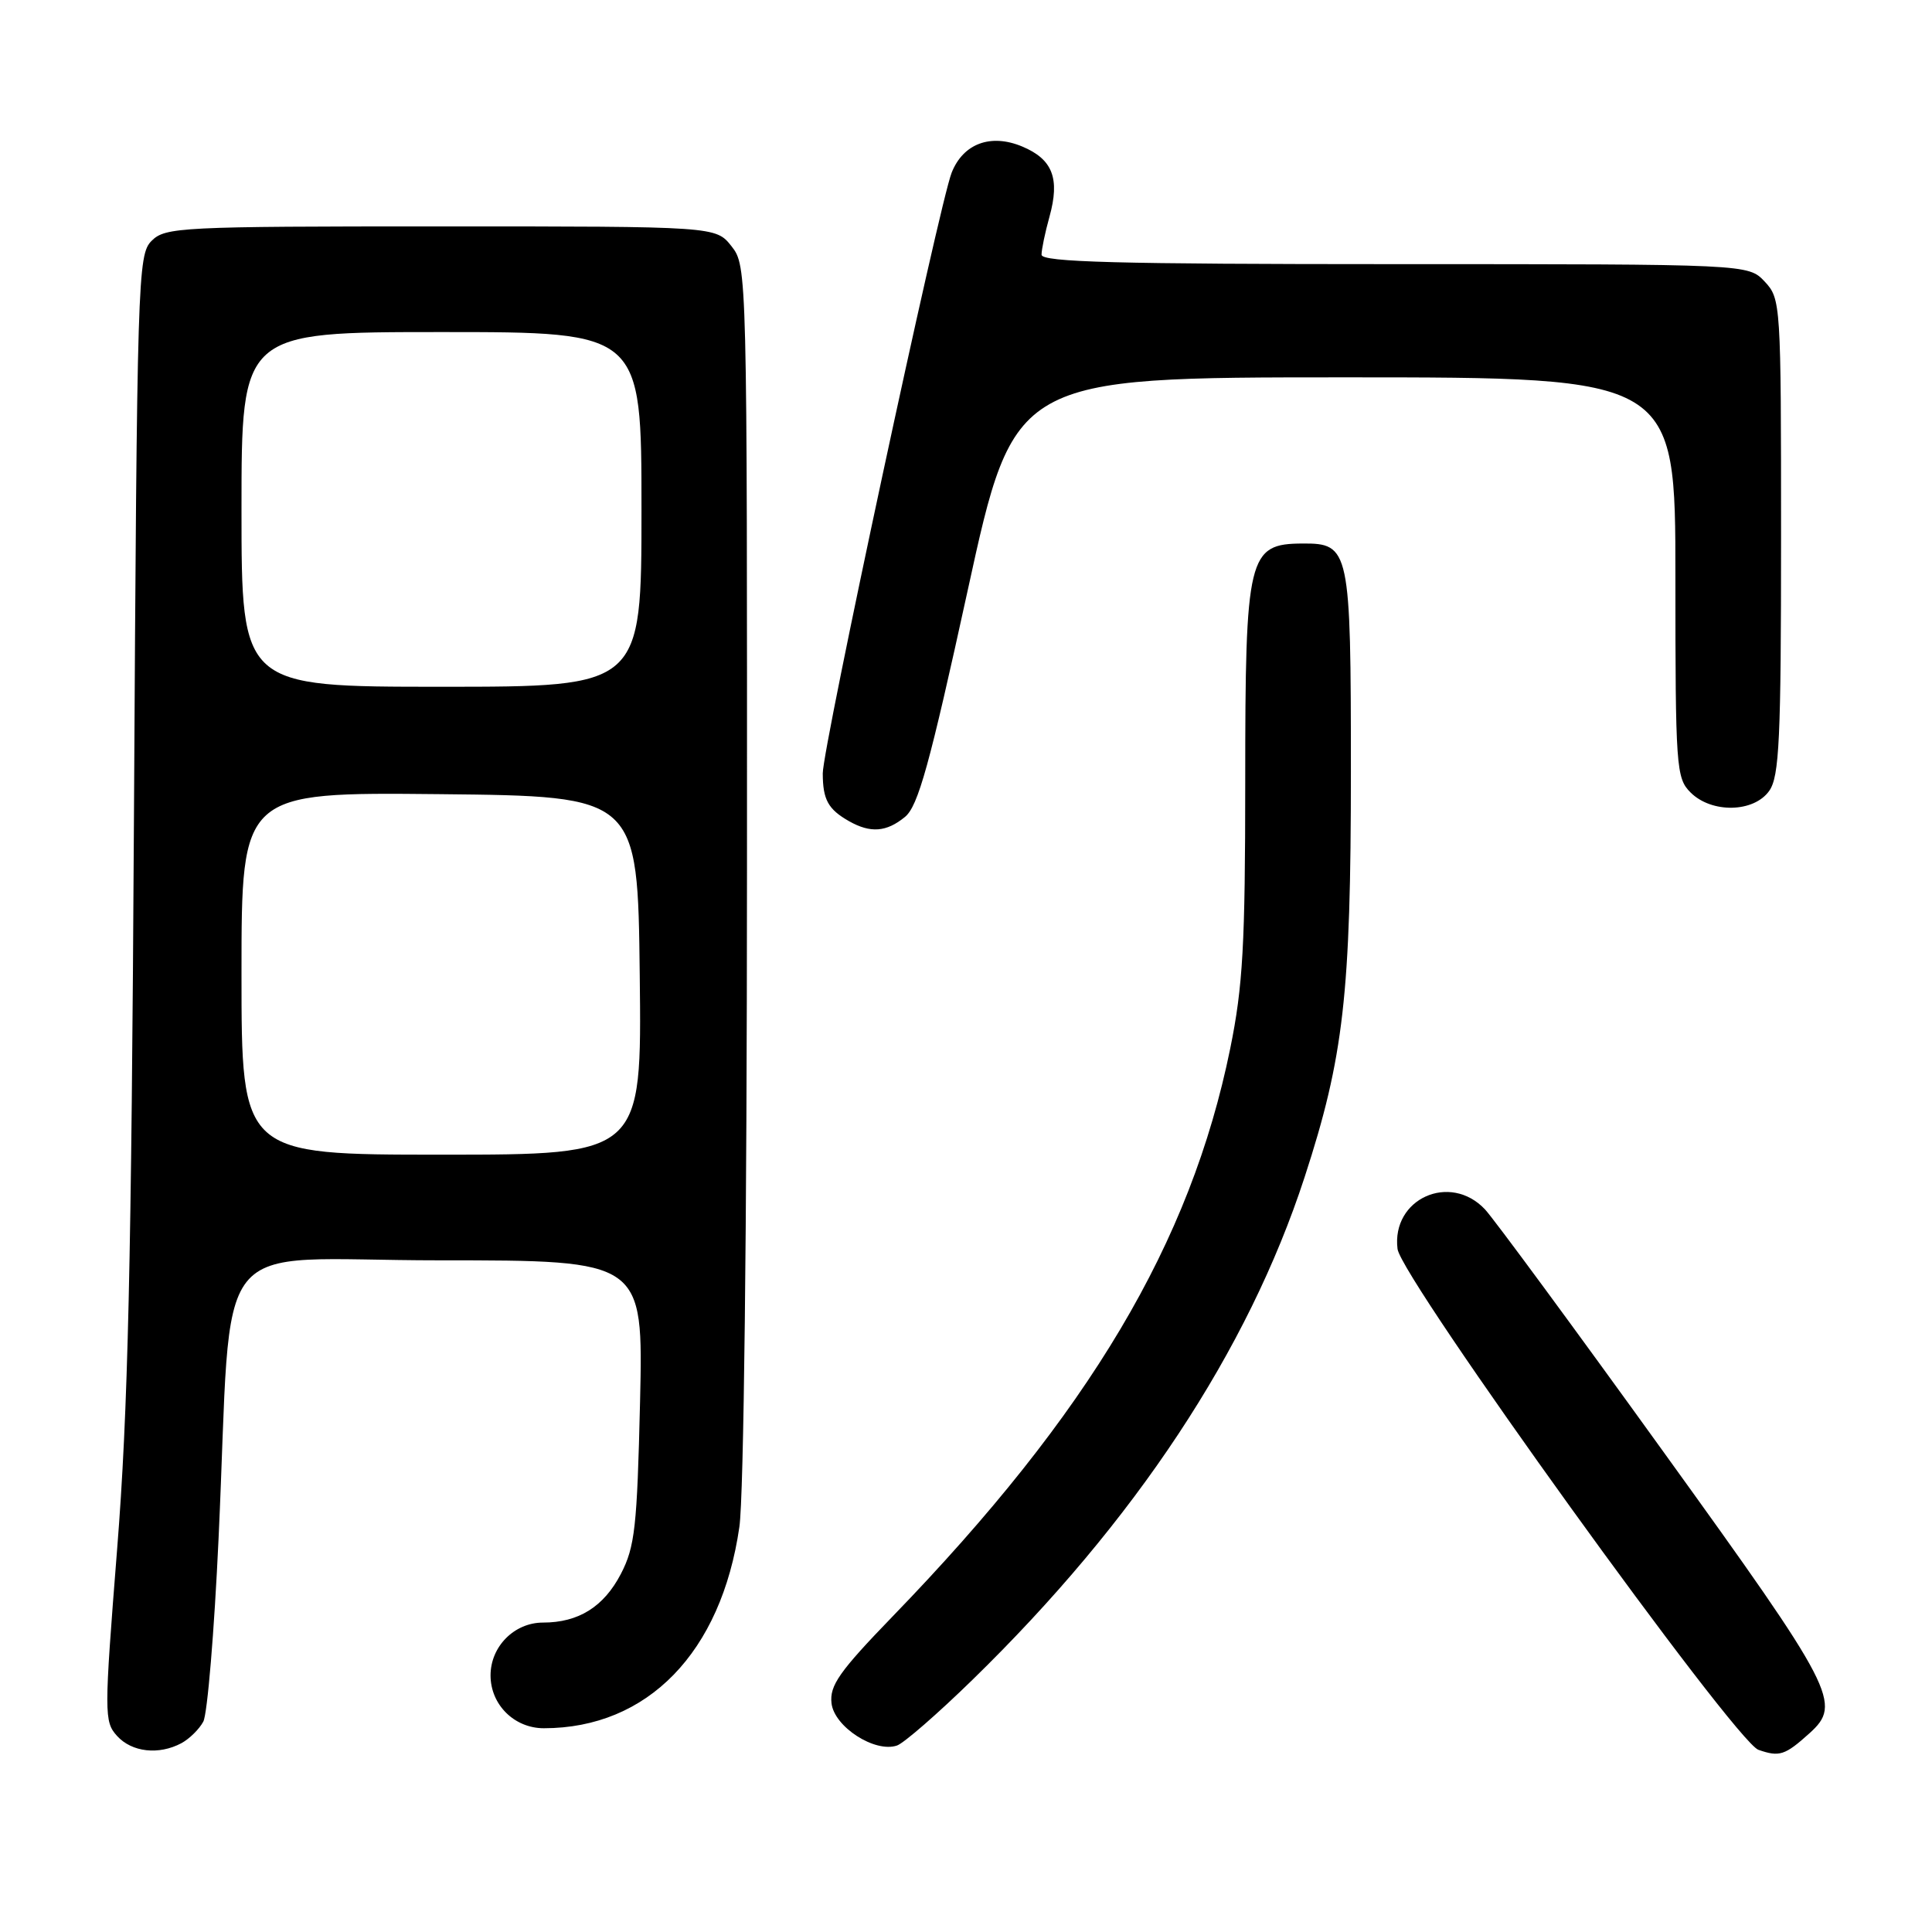 <?xml version="1.0" encoding="UTF-8" standalone="no"?>
<!DOCTYPE svg PUBLIC "-//W3C//DTD SVG 1.1//EN" "http://www.w3.org/Graphics/SVG/1.1/DTD/svg11.dtd" >
<svg xmlns="http://www.w3.org/2000/svg" xmlns:xlink="http://www.w3.org/1999/xlink" version="1.1" viewBox="0 0 256 256">
 <g >
 <path fill="currentColor"
d=" M 239.75 229.68 C 244.12 225.75 243.20 223.97 220.44 192.41 C 208.59 175.96 197.93 161.49 196.77 160.25 C 192.14 155.33 184.36 158.84 185.18 165.49 C 185.66 169.39 229.88 230.76 233.00 231.86 C 235.78 232.83 236.51 232.60 239.75 229.68 Z  M 24.04 230.98 C 25.09 230.41 26.40 229.13 26.94 228.12 C 27.48 227.11 28.39 216.20 28.96 203.89 C 30.89 162.33 27.18 167.00 58.21 167.00 C 85.24 167.00 85.24 167.00 84.81 185.75 C 84.42 202.35 84.13 204.96 82.27 208.55 C 80.00 212.91 76.66 215.00 71.95 215.00 C 68.15 215.00 65.00 218.17 65.00 222.00 C 65.00 225.88 68.15 229.00 72.06 229.00 C 85.81 229.00 95.57 218.96 97.97 202.33 C 98.56 198.30 98.97 162.69 98.98 115.38 C 99.00 35.83 98.99 35.25 96.93 32.63 C 94.85 30.00 94.85 30.00 58.43 30.00 C 23.89 30.00 21.90 30.10 20.09 31.91 C 18.25 33.75 18.16 36.60 17.75 108.16 C 17.41 167.69 16.97 187.04 15.52 205.27 C 13.79 227.17 13.79 228.11 15.51 230.02 C 17.47 232.18 21.04 232.58 24.04 230.98 Z  M 128.83 222.61 C 150.43 201.56 165.37 178.97 172.86 156.00 C 178.05 140.09 179.00 131.76 179.00 102.20 C 179.00 72.76 178.84 71.98 172.60 72.02 C 165.37 72.05 165.00 73.60 165.00 103.53 C 165.00 125.20 164.69 130.70 163.01 138.94 C 157.76 164.70 144.36 187.24 118.27 214.19 C 111.21 221.49 109.91 223.34 110.18 225.69 C 110.54 228.82 115.93 232.29 118.86 231.29 C 119.76 230.98 124.25 227.08 128.83 222.61 Z  M 119.91 108.25 C 121.66 106.82 123.17 101.35 128.22 78.25 C 134.39 50.00 134.39 50.00 178.20 50.00 C 222.00 50.00 222.00 50.00 222.00 76.50 C 222.00 101.67 222.10 103.10 224.00 105.00 C 226.80 107.80 232.41 107.68 234.44 104.78 C 235.77 102.88 236.00 97.95 236.00 71.09 C 236.00 40.16 235.96 39.59 233.83 37.31 C 231.65 35.00 231.65 35.00 184.83 35.00 C 148.03 35.00 138.00 34.73 138.01 33.75 C 138.01 33.06 138.48 30.80 139.06 28.72 C 140.47 23.64 139.48 21.10 135.44 19.41 C 131.27 17.67 127.63 19.02 126.10 22.88 C 124.47 26.98 109.00 99.09 109.02 102.48 C 109.03 105.97 109.73 107.23 112.50 108.81 C 115.35 110.42 117.46 110.26 119.91 108.25 Z  M 32.00 128.98 C 32.00 104.97 32.00 104.97 58.25 105.23 C 84.50 105.50 84.50 105.50 84.77 129.25 C 85.04 153.00 85.04 153.00 58.52 153.00 C 32.00 153.00 32.00 153.00 32.00 128.98 Z  M 32.00 67.50 C 32.00 44.00 32.00 44.00 58.50 44.00 C 85.00 44.00 85.00 44.00 85.00 67.50 C 85.00 91.00 85.00 91.00 58.50 91.00 C 32.00 91.00 32.00 91.00 32.00 67.50 Z "/>
</g>
</svg>